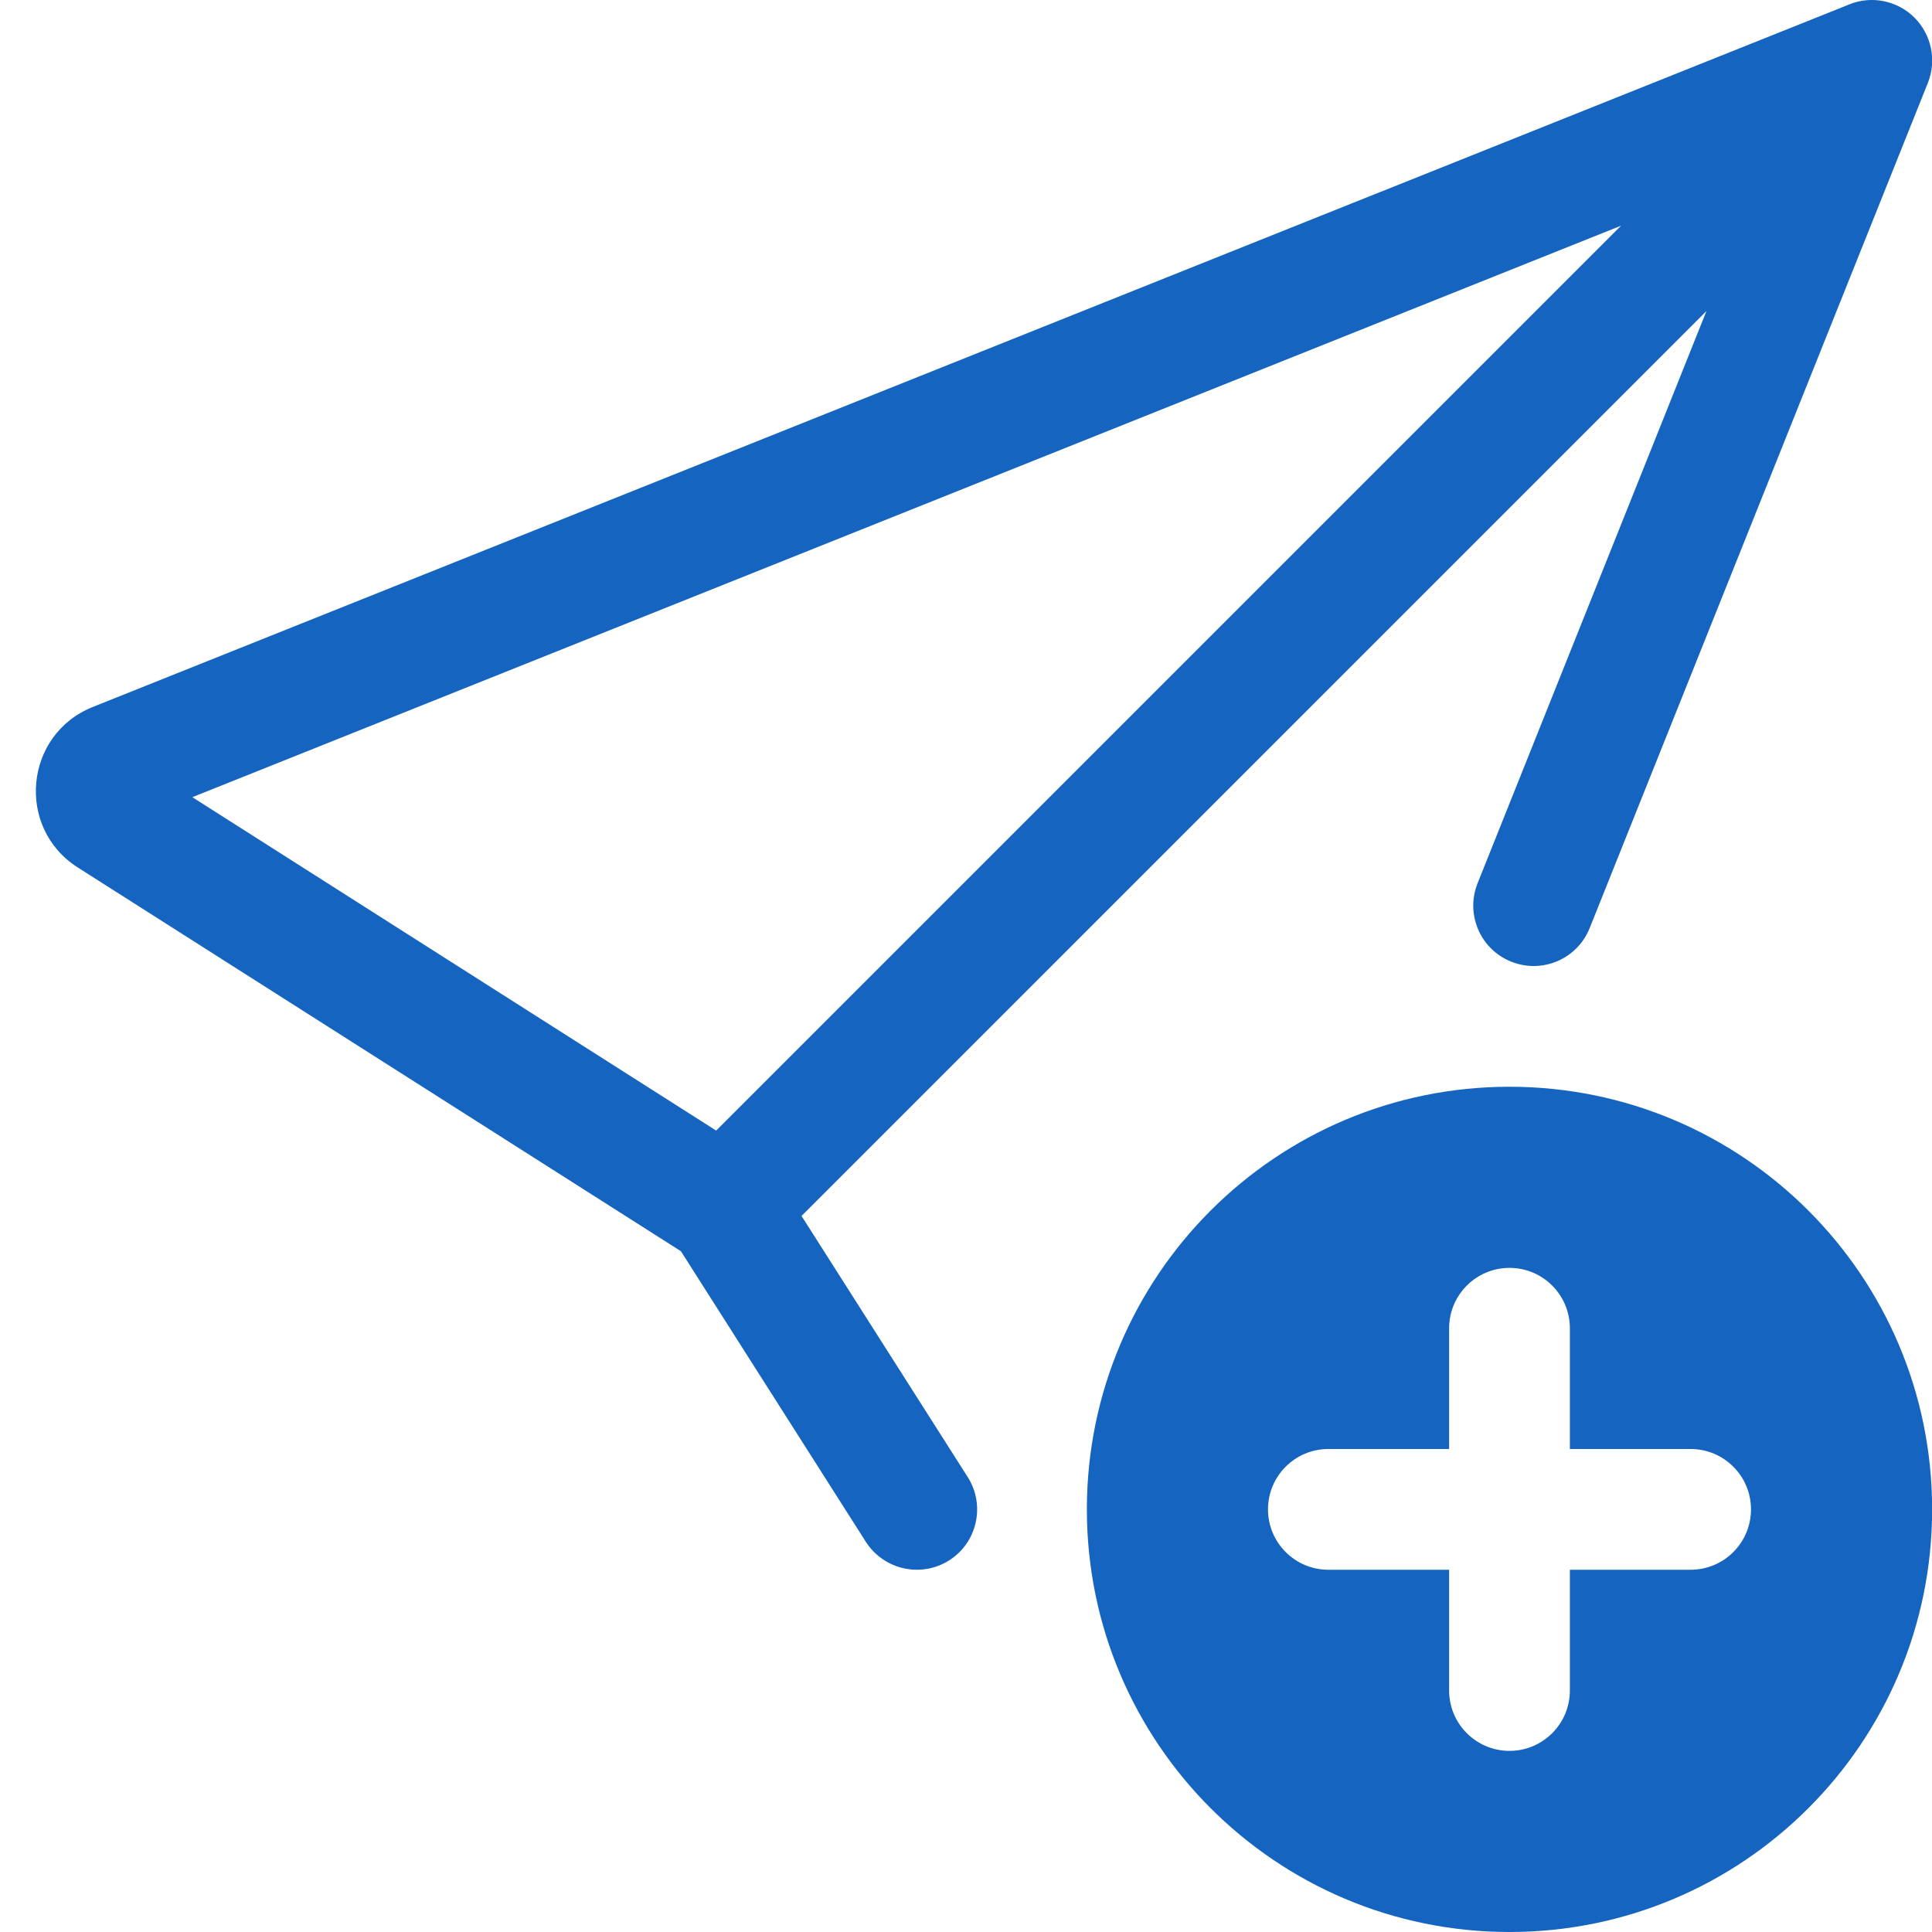 <svg width="16" height="16" viewBox="0 0 16 16" fill="none" xmlns="http://www.w3.org/2000/svg">
<path d="M15.966 0.686C16.04 0.5 15.996 0.288 15.855 0.146C15.713 0.005 15.501 -0.039 15.316 0.036L0.768 5.855C0.201 6.082 0.129 6.856 0.644 7.184L5.639 10.362L7.17 12.768C7.319 13.001 7.628 13.07 7.861 12.922C8.094 12.774 8.162 12.464 8.014 12.232L6.638 10.07L14.132 2.576L12.237 7.314C12.134 7.571 12.259 7.862 12.515 7.964C12.772 8.067 13.063 7.942 13.165 7.686L15.966 0.686ZM13.425 1.869L5.931 9.363L1.593 6.602L13.425 1.869Z" fill="#1565C0"/>
<path d="M16.001 12.5C16.001 14.433 14.434 16 12.501 16C10.568 16 9.001 14.433 9.001 12.5C9.001 10.567 10.568 9 12.501 9C14.434 9 16.001 10.567 16.001 12.5ZM12.501 10.5C12.225 10.5 12.001 10.724 12.001 11V12H11.001C10.725 12 10.501 12.224 10.501 12.5C10.501 12.776 10.725 13 11.001 13H12.001V14C12.001 14.276 12.225 14.5 12.501 14.5C12.777 14.5 13.001 14.276 13.001 14V13H14.001C14.277 13 14.501 12.776 14.501 12.5C14.501 12.224 14.277 12 14.001 12H13.001V11C13.001 10.724 12.777 10.5 12.501 10.5Z" fill="#1565C0"/>
</svg>
